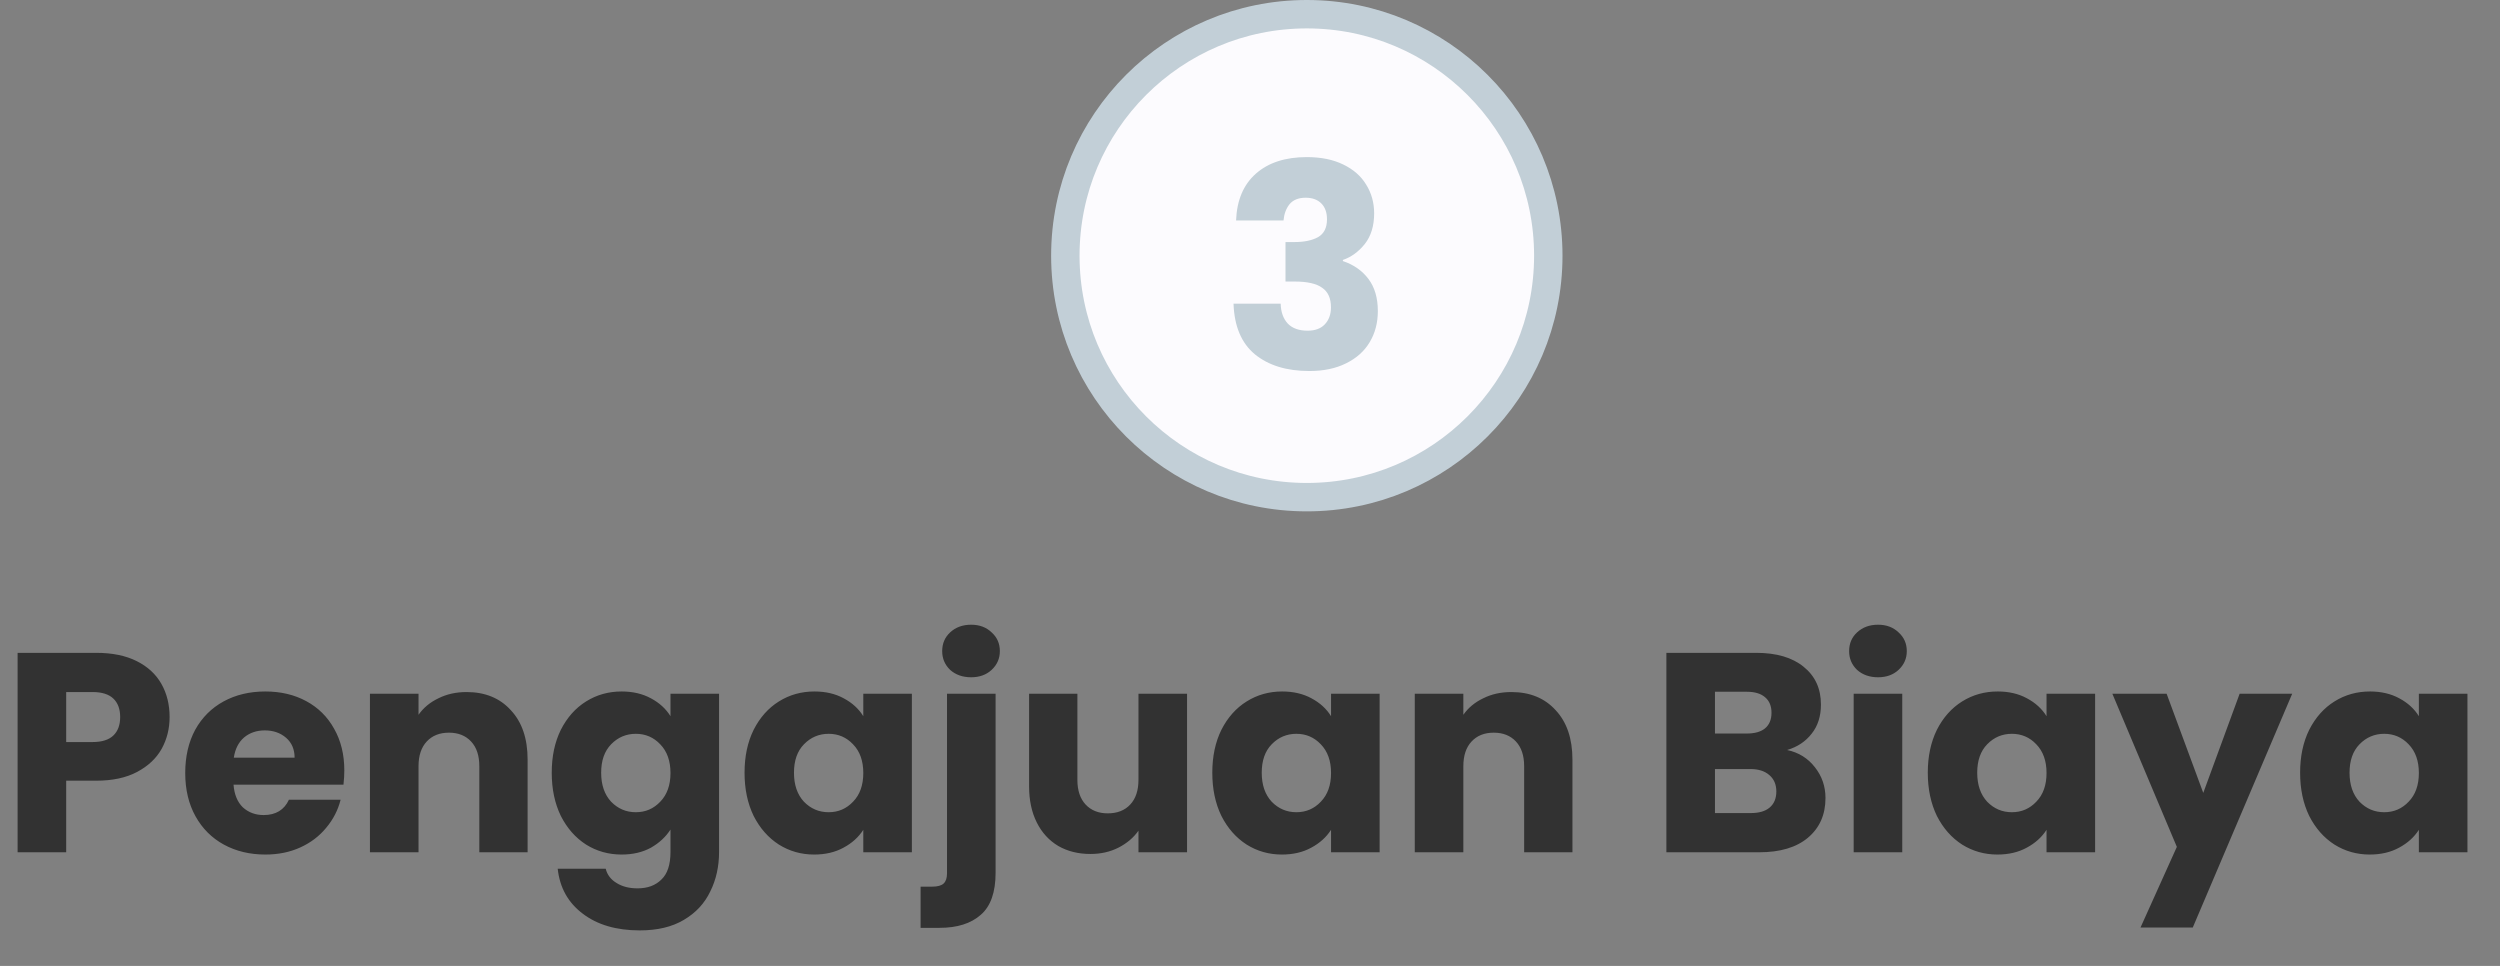 <svg width="88" height="34" viewBox="0 0 88 34" fill="none" xmlns="http://www.w3.org/2000/svg">
<rect x="0" y="0" width="88" height="34" fill="#808080" stroke="none"/>
<circle cx="46" cy="9" r="8.5" fill="#FCFBFE" stroke="#C2CFD7"/>
<path d="M43.51 7.76C43.537 7.047 43.77 6.497 44.21 6.11C44.65 5.723 45.247 5.53 46 5.53C46.5 5.53 46.927 5.617 47.28 5.79C47.64 5.963 47.91 6.2 48.09 6.5C48.277 6.8 48.37 7.137 48.37 7.51C48.37 7.95 48.26 8.31 48.04 8.59C47.82 8.863 47.563 9.05 47.27 9.15V9.19C47.65 9.317 47.95 9.527 48.17 9.82C48.39 10.113 48.5 10.49 48.5 10.95C48.5 11.363 48.403 11.73 48.21 12.05C48.023 12.363 47.747 12.61 47.38 12.79C47.02 12.97 46.59 13.06 46.09 13.06C45.29 13.06 44.65 12.863 44.17 12.47C43.697 12.077 43.447 11.483 43.42 10.69H45.08C45.087 10.983 45.17 11.217 45.33 11.39C45.49 11.557 45.723 11.64 46.03 11.64C46.29 11.64 46.49 11.567 46.63 11.42C46.777 11.267 46.85 11.067 46.85 10.82C46.85 10.5 46.747 10.27 46.54 10.13C46.34 9.983 46.017 9.91 45.57 9.91H45.25V8.52H45.57C45.91 8.52 46.183 8.463 46.39 8.35C46.603 8.23 46.71 8.02 46.71 7.72C46.71 7.48 46.643 7.293 46.51 7.16C46.377 7.027 46.193 6.96 45.96 6.96C45.707 6.96 45.517 7.037 45.39 7.19C45.27 7.343 45.2 7.533 45.18 7.76H43.51Z" fill="#C2CFD7"/>
<path d="M5.97 25.24C5.97 25.647 5.877 26.02 5.69 26.36C5.503 26.693 5.217 26.963 4.83 27.17C4.443 27.377 3.963 27.48 3.39 27.48H2.33V30H0.62V22.98H3.39C3.95 22.98 4.423 23.077 4.81 23.27C5.197 23.463 5.487 23.73 5.68 24.07C5.873 24.41 5.97 24.8 5.97 25.24ZM3.26 26.12C3.587 26.12 3.83 26.043 3.99 25.89C4.15 25.737 4.23 25.52 4.23 25.24C4.23 24.96 4.15 24.743 3.99 24.59C3.83 24.437 3.587 24.36 3.26 24.36H2.33V26.12H3.26ZM12.12 27.12C12.12 27.28 12.11 27.447 12.09 27.62H8.22C8.247 27.967 8.357 28.233 8.55 28.42C8.75 28.6 8.994 28.69 9.28 28.69C9.707 28.69 10.004 28.51 10.17 28.15H11.99C11.897 28.517 11.727 28.847 11.48 29.14C11.24 29.433 10.937 29.663 10.57 29.83C10.204 29.997 9.794 30.08 9.34 30.08C8.794 30.08 8.307 29.963 7.88 29.73C7.454 29.497 7.12 29.163 6.88 28.73C6.64 28.297 6.52 27.79 6.52 27.21C6.52 26.63 6.637 26.123 6.87 25.69C7.11 25.257 7.444 24.923 7.87 24.69C8.297 24.457 8.787 24.34 9.34 24.34C9.88 24.34 10.36 24.453 10.78 24.68C11.2 24.907 11.527 25.23 11.76 25.65C12 26.07 12.12 26.56 12.12 27.12ZM10.37 26.67C10.37 26.377 10.27 26.143 10.07 25.97C9.87 25.797 9.62 25.71 9.32 25.71C9.034 25.71 8.79 25.793 8.59 25.96C8.397 26.127 8.277 26.363 8.23 26.67H10.37ZM16.422 24.36C17.076 24.36 17.596 24.573 17.982 25C18.376 25.42 18.572 26 18.572 26.74V30H16.872V26.97C16.872 26.597 16.776 26.307 16.582 26.1C16.389 25.893 16.129 25.79 15.802 25.79C15.476 25.79 15.216 25.893 15.022 26.1C14.829 26.307 14.732 26.597 14.732 26.97V30H13.022V24.42H14.732V25.16C14.906 24.913 15.139 24.72 15.432 24.58C15.726 24.433 16.056 24.36 16.422 24.36ZM21.881 24.34C22.274 24.34 22.617 24.42 22.911 24.58C23.211 24.74 23.441 24.95 23.601 25.21V24.42H25.311V29.99C25.311 30.503 25.207 30.967 25.001 31.38C24.801 31.8 24.491 32.133 24.071 32.38C23.657 32.627 23.141 32.75 22.521 32.75C21.694 32.75 21.024 32.553 20.511 32.16C19.997 31.773 19.704 31.247 19.631 30.58H21.321C21.374 30.793 21.501 30.96 21.701 31.08C21.901 31.207 22.147 31.27 22.441 31.27C22.794 31.27 23.074 31.167 23.281 30.96C23.494 30.76 23.601 30.437 23.601 29.99V29.2C23.434 29.46 23.204 29.673 22.911 29.84C22.617 30 22.274 30.08 21.881 30.08C21.421 30.08 21.004 29.963 20.631 29.73C20.257 29.49 19.961 29.153 19.741 28.72C19.527 28.28 19.421 27.773 19.421 27.2C19.421 26.627 19.527 26.123 19.741 25.69C19.961 25.257 20.257 24.923 20.631 24.69C21.004 24.457 21.421 24.34 21.881 24.34ZM23.601 27.21C23.601 26.783 23.481 26.447 23.241 26.2C23.007 25.953 22.721 25.83 22.381 25.83C22.041 25.83 21.751 25.953 21.511 26.2C21.277 26.44 21.161 26.773 21.161 27.2C21.161 27.627 21.277 27.967 21.511 28.22C21.751 28.467 22.041 28.59 22.381 28.59C22.721 28.59 23.007 28.467 23.241 28.22C23.481 27.973 23.601 27.637 23.601 27.21ZM26.208 27.2C26.208 26.627 26.314 26.123 26.528 25.69C26.748 25.257 27.044 24.923 27.418 24.69C27.791 24.457 28.208 24.34 28.668 24.34C29.061 24.34 29.404 24.42 29.698 24.58C29.998 24.74 30.228 24.95 30.388 25.21V24.42H32.098V30H30.388V29.21C30.221 29.47 29.988 29.68 29.688 29.84C29.394 30 29.051 30.08 28.658 30.08C28.204 30.08 27.791 29.963 27.418 29.73C27.044 29.49 26.748 29.153 26.528 28.72C26.314 28.28 26.208 27.773 26.208 27.2ZM30.388 27.21C30.388 26.783 30.268 26.447 30.028 26.2C29.794 25.953 29.508 25.83 29.168 25.83C28.828 25.83 28.538 25.953 28.298 26.2C28.064 26.44 27.948 26.773 27.948 27.2C27.948 27.627 28.064 27.967 28.298 28.22C28.538 28.467 28.828 28.59 29.168 28.59C29.508 28.59 29.794 28.467 30.028 28.22C30.268 27.973 30.388 27.637 30.388 27.21ZM34.185 23.84C33.885 23.84 33.638 23.753 33.445 23.58C33.258 23.4 33.165 23.18 33.165 22.92C33.165 22.653 33.258 22.433 33.445 22.26C33.638 22.08 33.885 21.99 34.185 21.99C34.478 21.99 34.718 22.08 34.905 22.26C35.098 22.433 35.195 22.653 35.195 22.92C35.195 23.18 35.098 23.4 34.905 23.58C34.718 23.753 34.478 23.84 34.185 23.84ZM35.045 30.72C35.045 31.407 34.871 31.9 34.525 32.2C34.178 32.507 33.695 32.66 33.075 32.66H32.405V31.21H32.815C33.002 31.21 33.135 31.173 33.215 31.1C33.295 31.027 33.335 30.907 33.335 30.74V24.42H35.045V30.72ZM41.784 24.42V30H40.074V29.24C39.901 29.487 39.664 29.687 39.364 29.84C39.071 29.987 38.744 30.06 38.384 30.06C37.958 30.06 37.581 29.967 37.254 29.78C36.928 29.587 36.674 29.31 36.494 28.95C36.314 28.59 36.224 28.167 36.224 27.68V24.42H37.924V27.45C37.924 27.823 38.021 28.113 38.214 28.32C38.408 28.527 38.668 28.63 38.994 28.63C39.328 28.63 39.591 28.527 39.784 28.32C39.978 28.113 40.074 27.823 40.074 27.45V24.42H41.784ZM42.673 27.2C42.673 26.627 42.779 26.123 42.993 25.69C43.213 25.257 43.509 24.923 43.883 24.69C44.256 24.457 44.673 24.34 45.133 24.34C45.526 24.34 45.869 24.42 46.163 24.58C46.463 24.74 46.693 24.95 46.853 25.21V24.42H48.563V30H46.853V29.21C46.686 29.47 46.453 29.68 46.153 29.84C45.859 30 45.516 30.08 45.123 30.08C44.669 30.08 44.256 29.963 43.883 29.73C43.509 29.49 43.213 29.153 42.993 28.72C42.779 28.28 42.673 27.773 42.673 27.2ZM46.853 27.21C46.853 26.783 46.733 26.447 46.493 26.2C46.259 25.953 45.973 25.83 45.633 25.83C45.293 25.83 45.003 25.953 44.763 26.2C44.529 26.44 44.413 26.773 44.413 27.2C44.413 27.627 44.529 27.967 44.763 28.22C45.003 28.467 45.293 28.59 45.633 28.59C45.973 28.59 46.259 28.467 46.493 28.22C46.733 27.973 46.853 27.637 46.853 27.21ZM53.2 24.36C53.853 24.36 54.373 24.573 54.76 25C55.153 25.42 55.35 26 55.35 26.74V30H53.65V26.97C53.65 26.597 53.553 26.307 53.36 26.1C53.166 25.893 52.906 25.79 52.58 25.79C52.253 25.79 51.993 25.893 51.8 26.1C51.606 26.307 51.51 26.597 51.51 26.97V30H49.8V24.42H51.51V25.16C51.683 24.913 51.916 24.72 52.21 24.58C52.503 24.433 52.833 24.36 53.2 24.36ZM62.907 26.4C63.314 26.487 63.64 26.69 63.887 27.01C64.134 27.323 64.257 27.683 64.257 28.09C64.257 28.677 64.05 29.143 63.637 29.49C63.23 29.83 62.66 30 61.927 30H58.657V22.98H61.817C62.53 22.98 63.087 23.143 63.487 23.47C63.894 23.797 64.097 24.24 64.097 24.8C64.097 25.213 63.987 25.557 63.767 25.83C63.554 26.103 63.267 26.293 62.907 26.4ZM60.367 25.82H61.487C61.767 25.82 61.98 25.76 62.127 25.64C62.28 25.513 62.357 25.33 62.357 25.09C62.357 24.85 62.28 24.667 62.127 24.54C61.98 24.413 61.767 24.35 61.487 24.35H60.367V25.82ZM61.627 28.62C61.914 28.62 62.134 28.557 62.287 28.43C62.447 28.297 62.527 28.107 62.527 27.86C62.527 27.613 62.444 27.42 62.277 27.28C62.117 27.14 61.894 27.07 61.607 27.07H60.367V28.62H61.627ZM66.109 23.84C65.809 23.84 65.562 23.753 65.369 23.58C65.182 23.4 65.089 23.18 65.089 22.92C65.089 22.653 65.182 22.433 65.369 22.26C65.562 22.08 65.809 21.99 66.109 21.99C66.402 21.99 66.642 22.08 66.829 22.26C67.022 22.433 67.119 22.653 67.119 22.92C67.119 23.18 67.022 23.4 66.829 23.58C66.642 23.753 66.402 23.84 66.109 23.84ZM66.959 24.42V30H65.249V24.42H66.959ZM67.858 27.2C67.858 26.627 67.965 26.123 68.178 25.69C68.398 25.257 68.695 24.923 69.068 24.69C69.442 24.457 69.858 24.34 70.318 24.34C70.712 24.34 71.055 24.42 71.348 24.58C71.648 24.74 71.878 24.95 72.038 25.21V24.42H73.748V30H72.038V29.21C71.871 29.47 71.638 29.68 71.338 29.84C71.045 30 70.701 30.08 70.308 30.08C69.855 30.08 69.442 29.963 69.068 29.73C68.695 29.49 68.398 29.153 68.178 28.72C67.965 28.28 67.858 27.773 67.858 27.2ZM72.038 27.21C72.038 26.783 71.918 26.447 71.678 26.2C71.445 25.953 71.158 25.83 70.818 25.83C70.478 25.83 70.188 25.953 69.948 26.2C69.715 26.44 69.598 26.773 69.598 27.2C69.598 27.627 69.715 27.967 69.948 28.22C70.188 28.467 70.478 28.59 70.818 28.59C71.158 28.59 71.445 28.467 71.678 28.22C71.918 27.973 72.038 27.637 72.038 27.21ZM80.685 24.42L77.185 32.65H75.345L76.625 29.81L74.355 24.42H76.265L77.555 27.91L78.835 24.42H80.685ZM80.964 27.2C80.964 26.627 81.07 26.123 81.284 25.69C81.504 25.257 81.8 24.923 82.174 24.69C82.547 24.457 82.964 24.34 83.424 24.34C83.817 24.34 84.16 24.42 84.454 24.58C84.754 24.74 84.984 24.95 85.144 25.21V24.42H86.854V30H85.144V29.21C84.977 29.47 84.744 29.68 84.444 29.84C84.15 30 83.807 30.08 83.414 30.08C82.96 30.08 82.547 29.963 82.174 29.73C81.8 29.49 81.504 29.153 81.284 28.72C81.07 28.28 80.964 27.773 80.964 27.2ZM85.144 27.21C85.144 26.783 85.024 26.447 84.784 26.2C84.55 25.953 84.264 25.83 83.924 25.83C83.584 25.83 83.294 25.953 83.054 26.2C82.82 26.44 82.704 26.773 82.704 27.2C82.704 27.627 82.82 27.967 83.054 28.22C83.294 28.467 83.584 28.59 83.924 28.59C84.264 28.59 84.55 28.467 84.784 28.22C85.024 27.973 85.144 27.637 85.144 27.21Z" fill="#323232"/>
</svg>
